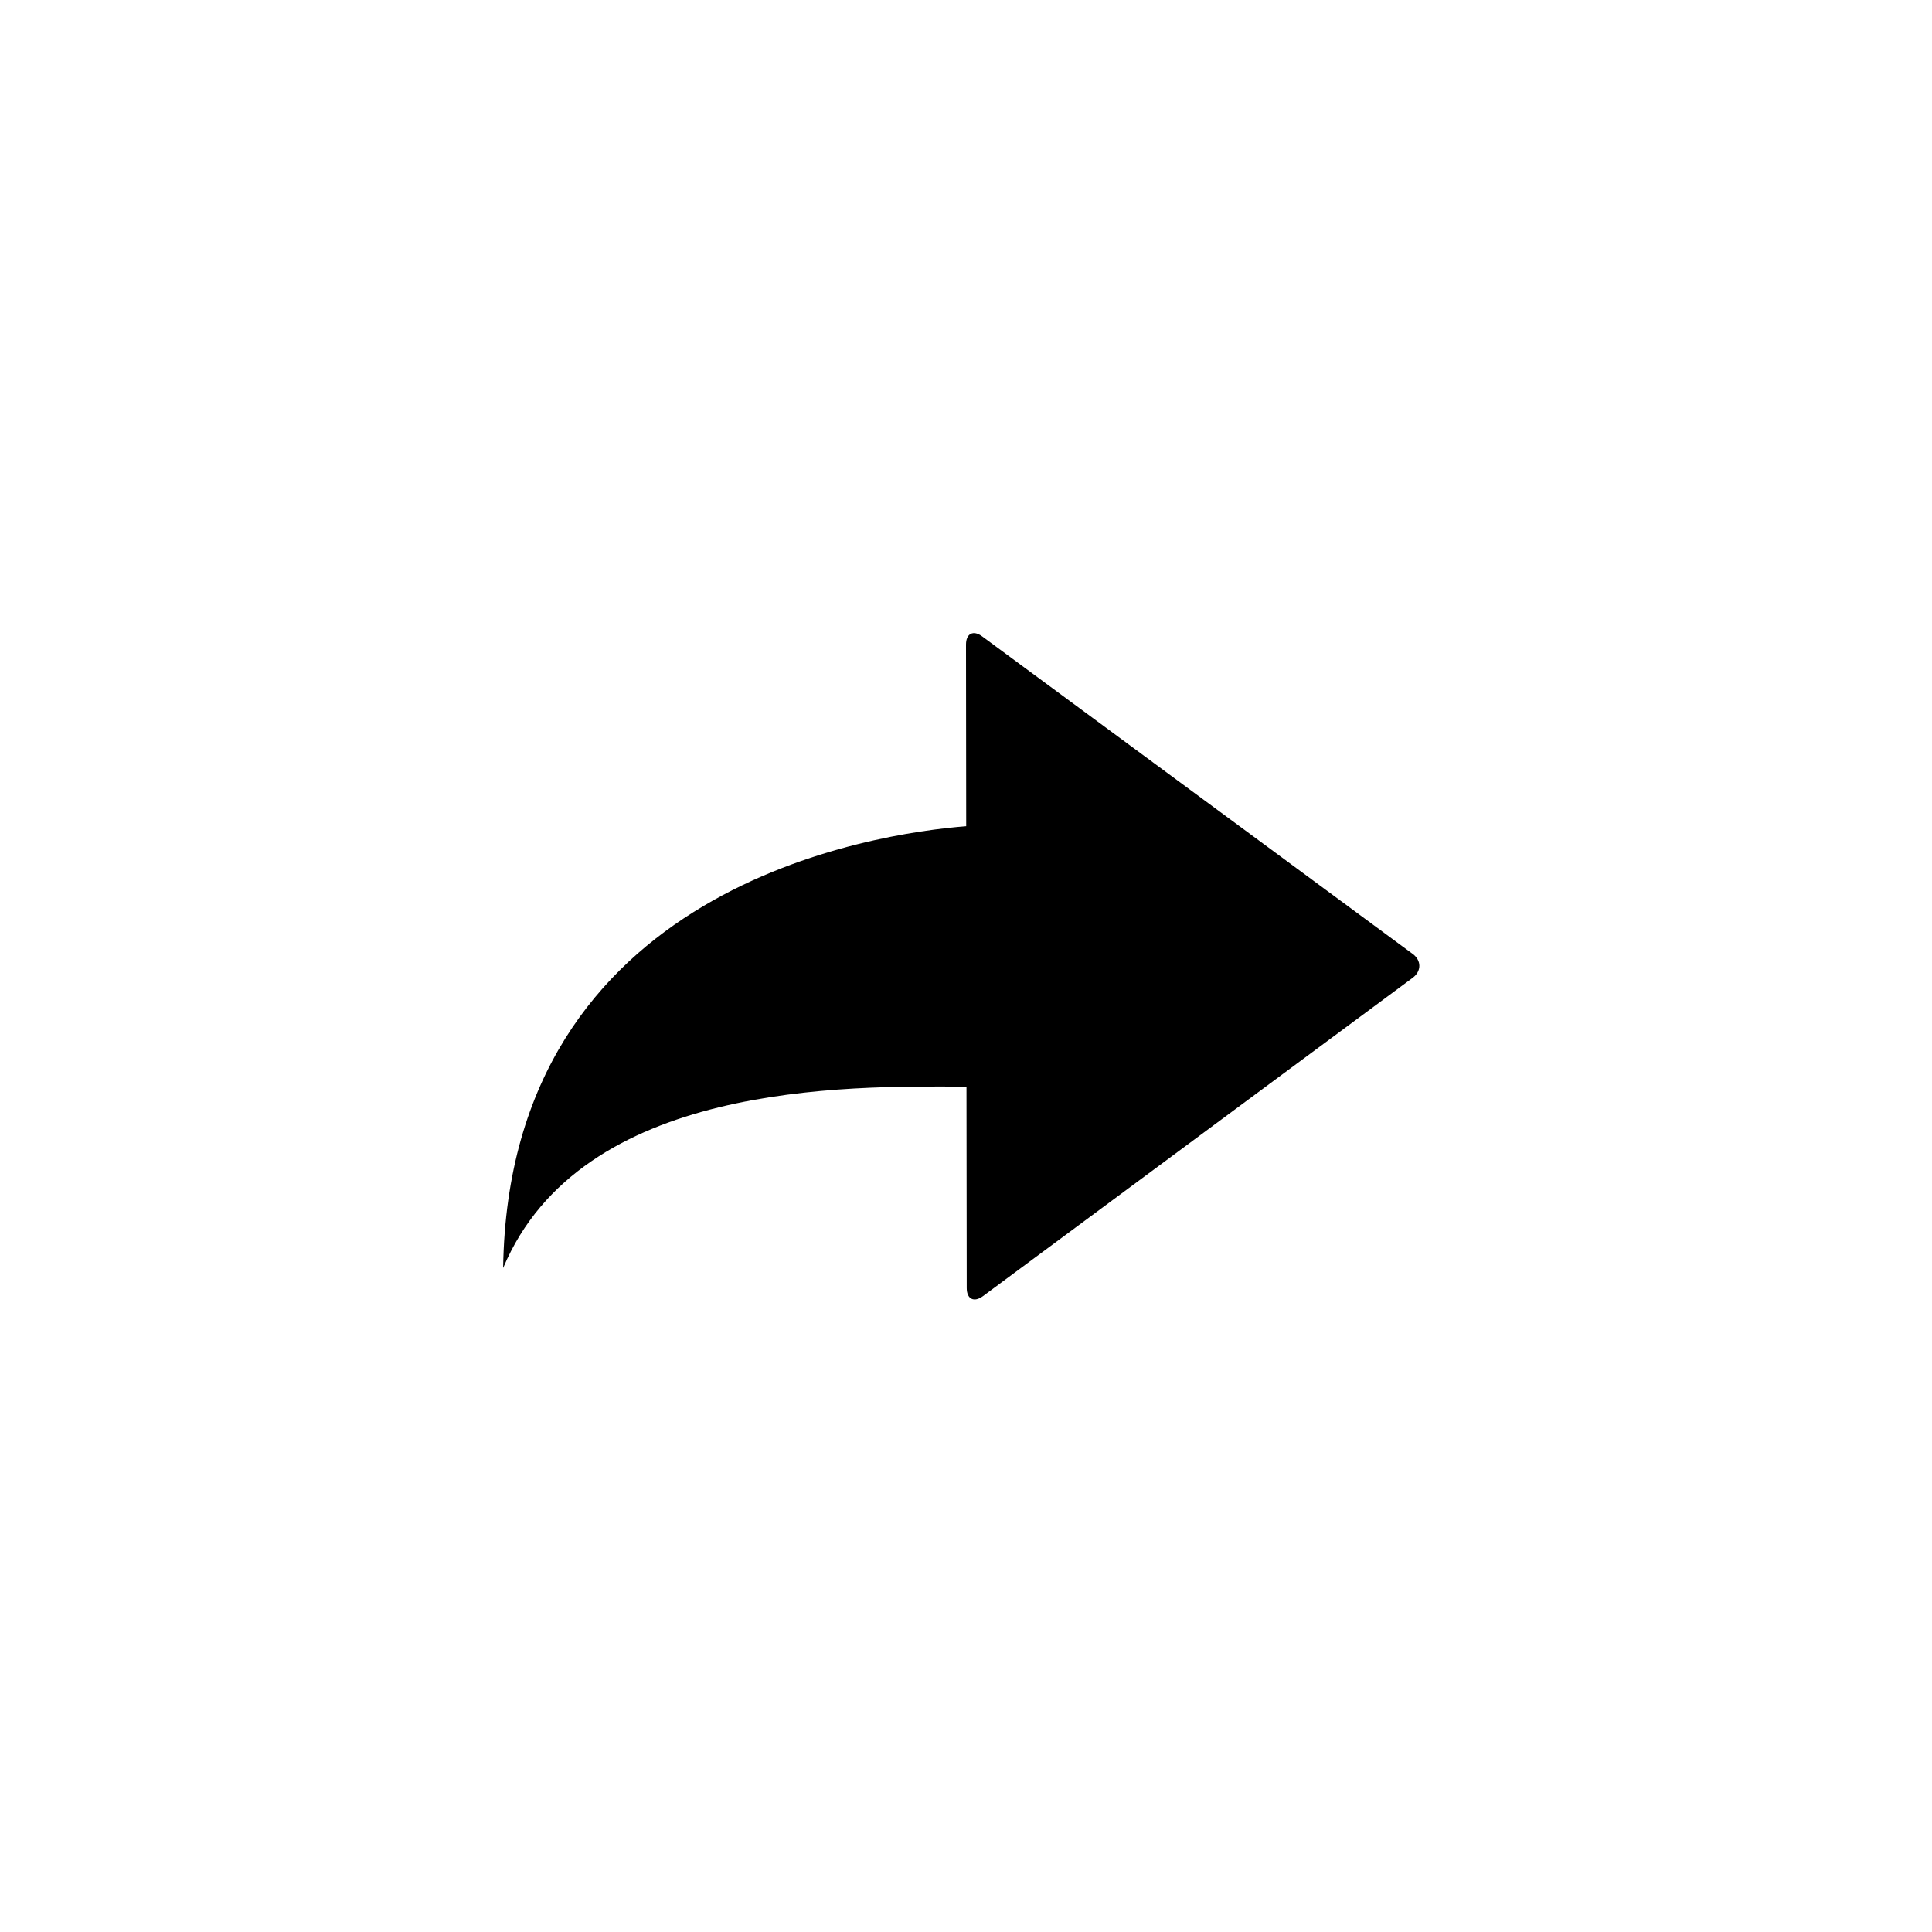 <?xml version="1.0" encoding="utf-8"?>
<!-- Generator: Adobe Illustrator 16.0.3, SVG Export Plug-In . SVG Version: 6.00 Build 0)  -->
<!DOCTYPE svg PUBLIC "-//W3C//DTD SVG 1.1//EN" "http://www.w3.org/Graphics/SVG/1.1/DTD/svg11.dtd">
<svg version="1.1" id="Ebene_1" xmlns="http://www.w3.org/2000/svg" xmlns:xlink="http://www.w3.org/1999/xlink" x="0px" y="0px"
	 width="48px" height="48px" viewBox="0 0 48 48" enable-background="new 0 0 48 48" xml:space="preserve">
<g id="glyphicons">
	<g id="share">
		<path d="M35.098,24.293l-10.678,7.91c-0.222,0.164-0.402,0.072-0.402-0.203l-0.006-5.002c-3.017-0.023-9.574-0.105-11.512,4.505
			c0.139-9.503,9.264-10.8,11.505-10.976L24,16.014c0-0.275,0.182-0.367,0.402-0.203L35.098,23.7
			C35.318,23.862,35.318,24.129,35.098,24.293z"/>
	</g>
</g>
<g id="Layer_2">
</g>
</svg>
